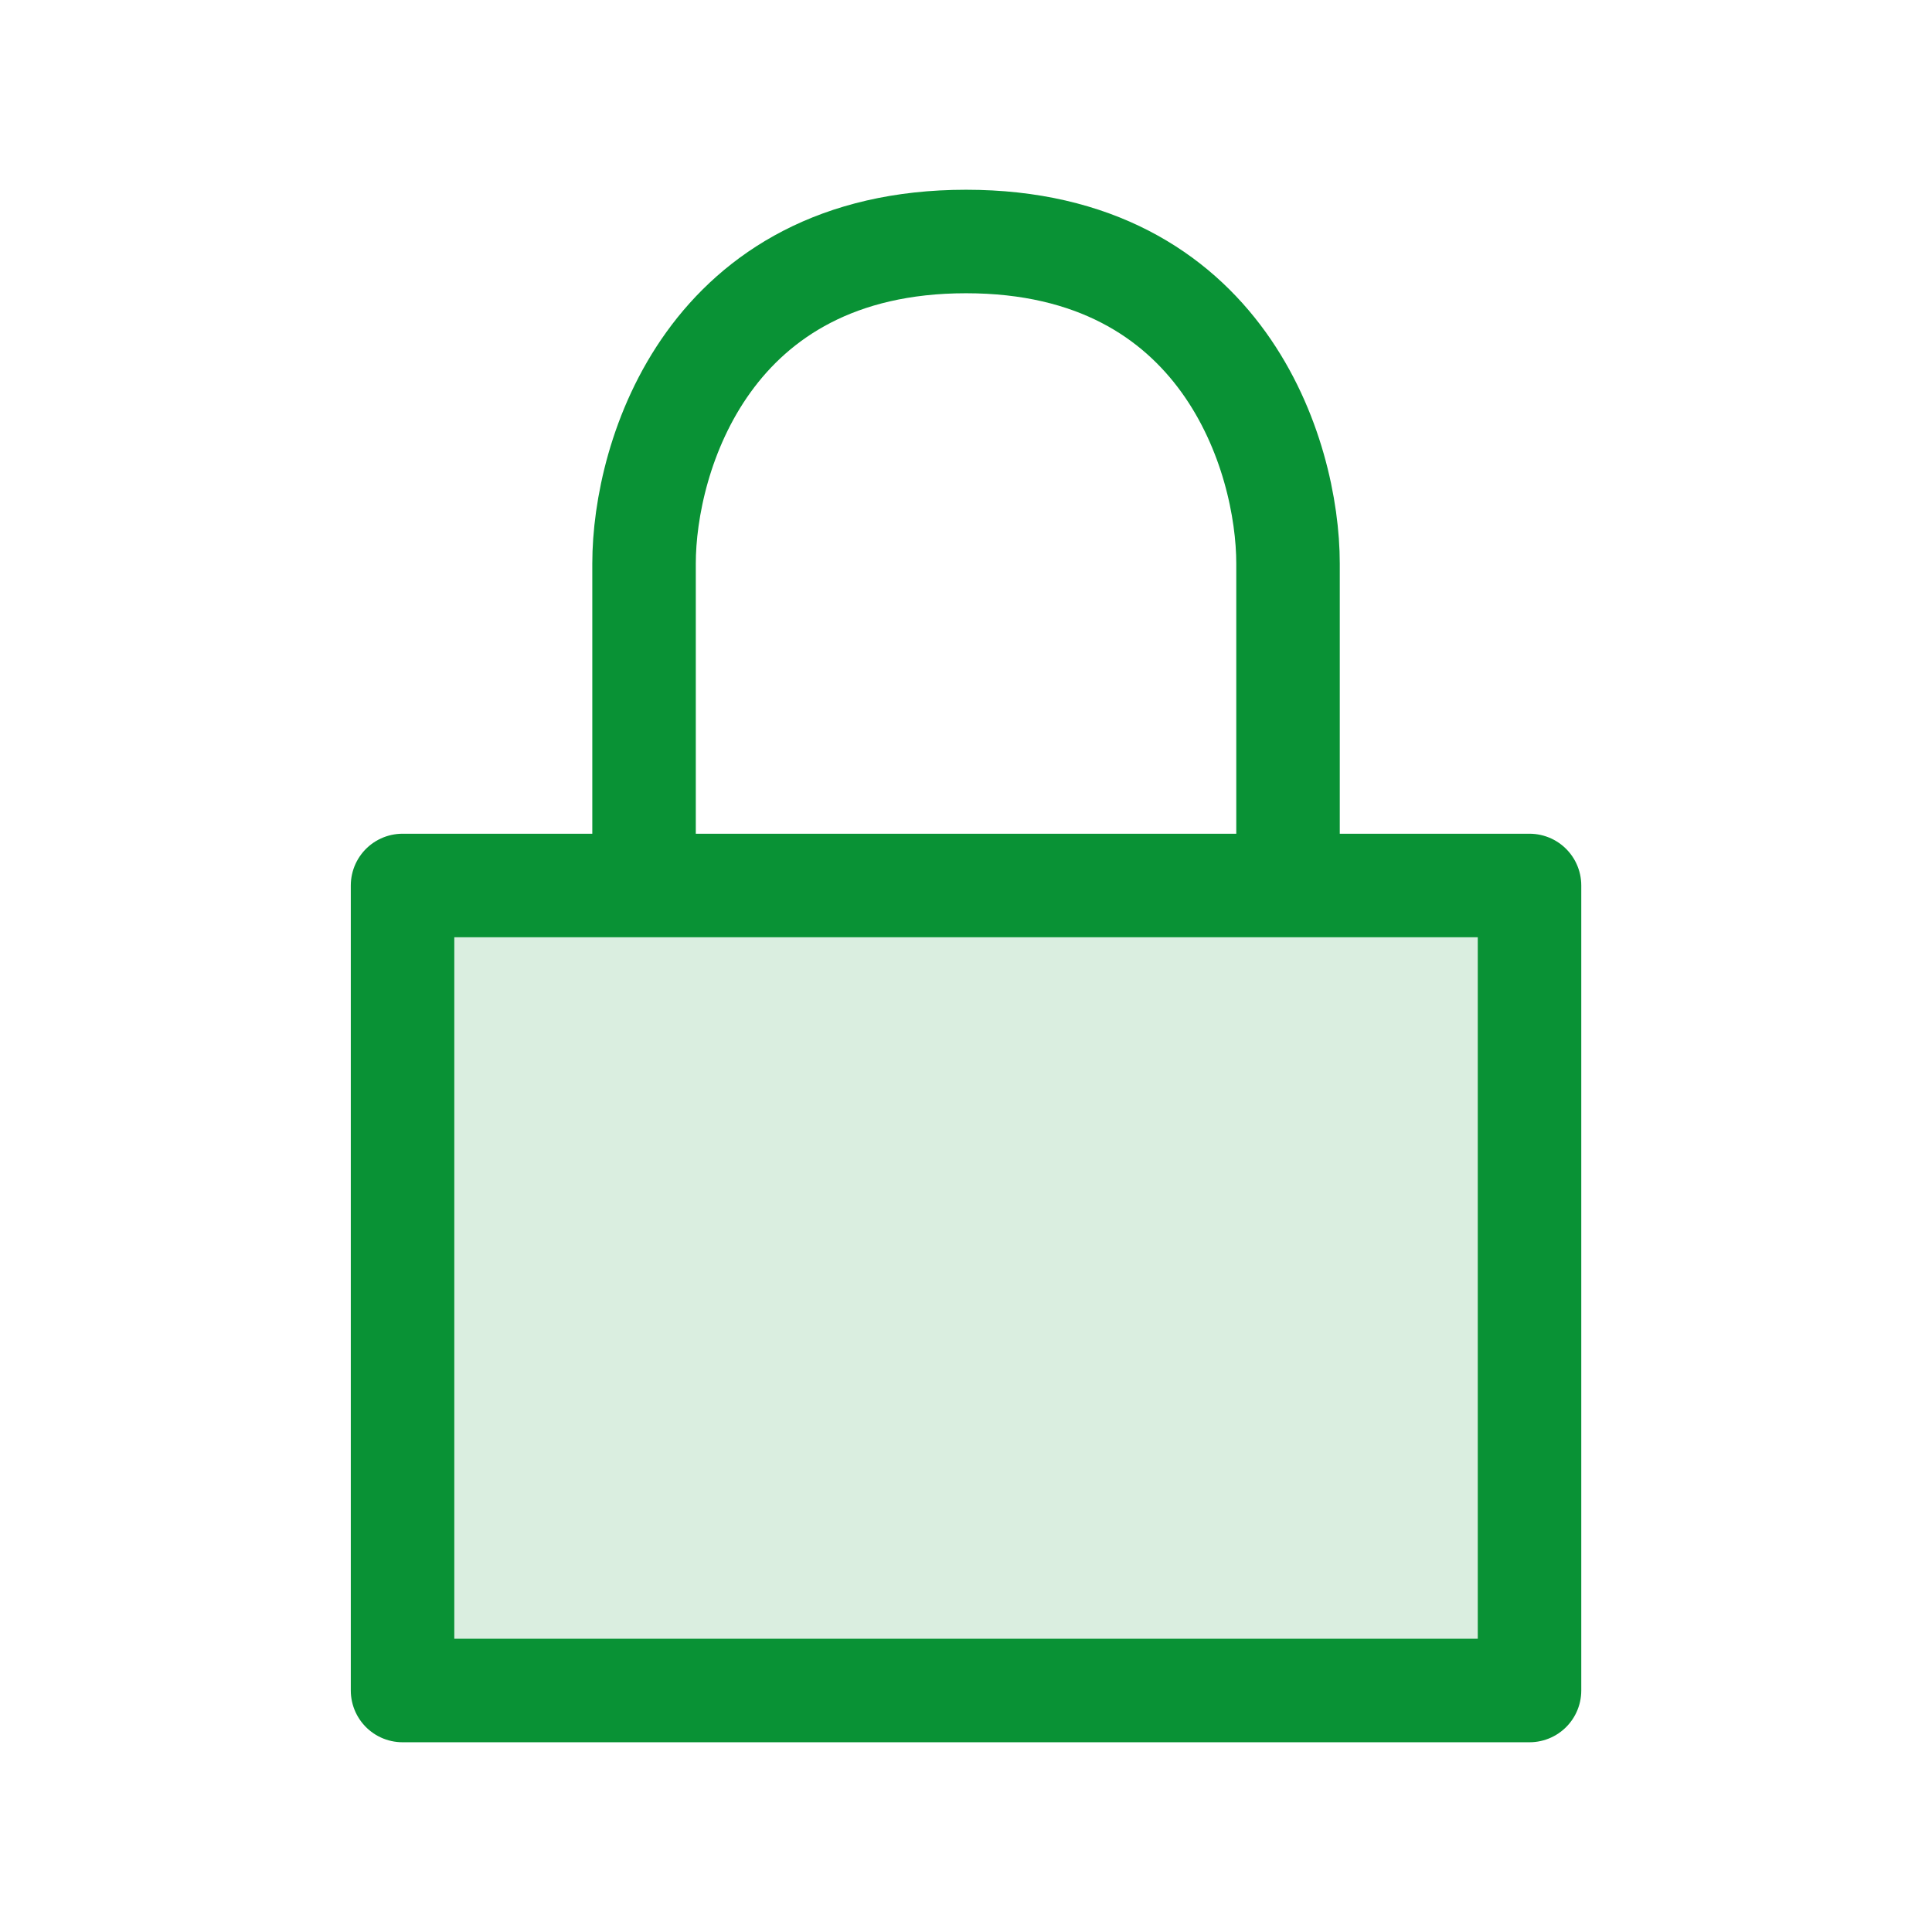 <svg width="28" height="28" viewBox="0 0 28 28" fill="none" xmlns="http://www.w3.org/2000/svg">
<path opacity="0.15" d="M5.834 12.834H22.167V24.5H5.834V12.834Z" fill="#099235"/>
<path d="M9.334 12.833V8.167C9.334 6.611 10.267 3.5 14.001 3.5C17.734 3.5 18.667 6.611 18.667 8.167V12.833M9.334 12.833H5.834V24.5H22.167V12.833H18.667M9.334 12.833H18.667" stroke="#099235" stroke-width="1.5" stroke-linecap="round" stroke-linejoin="round"/>
</svg>

